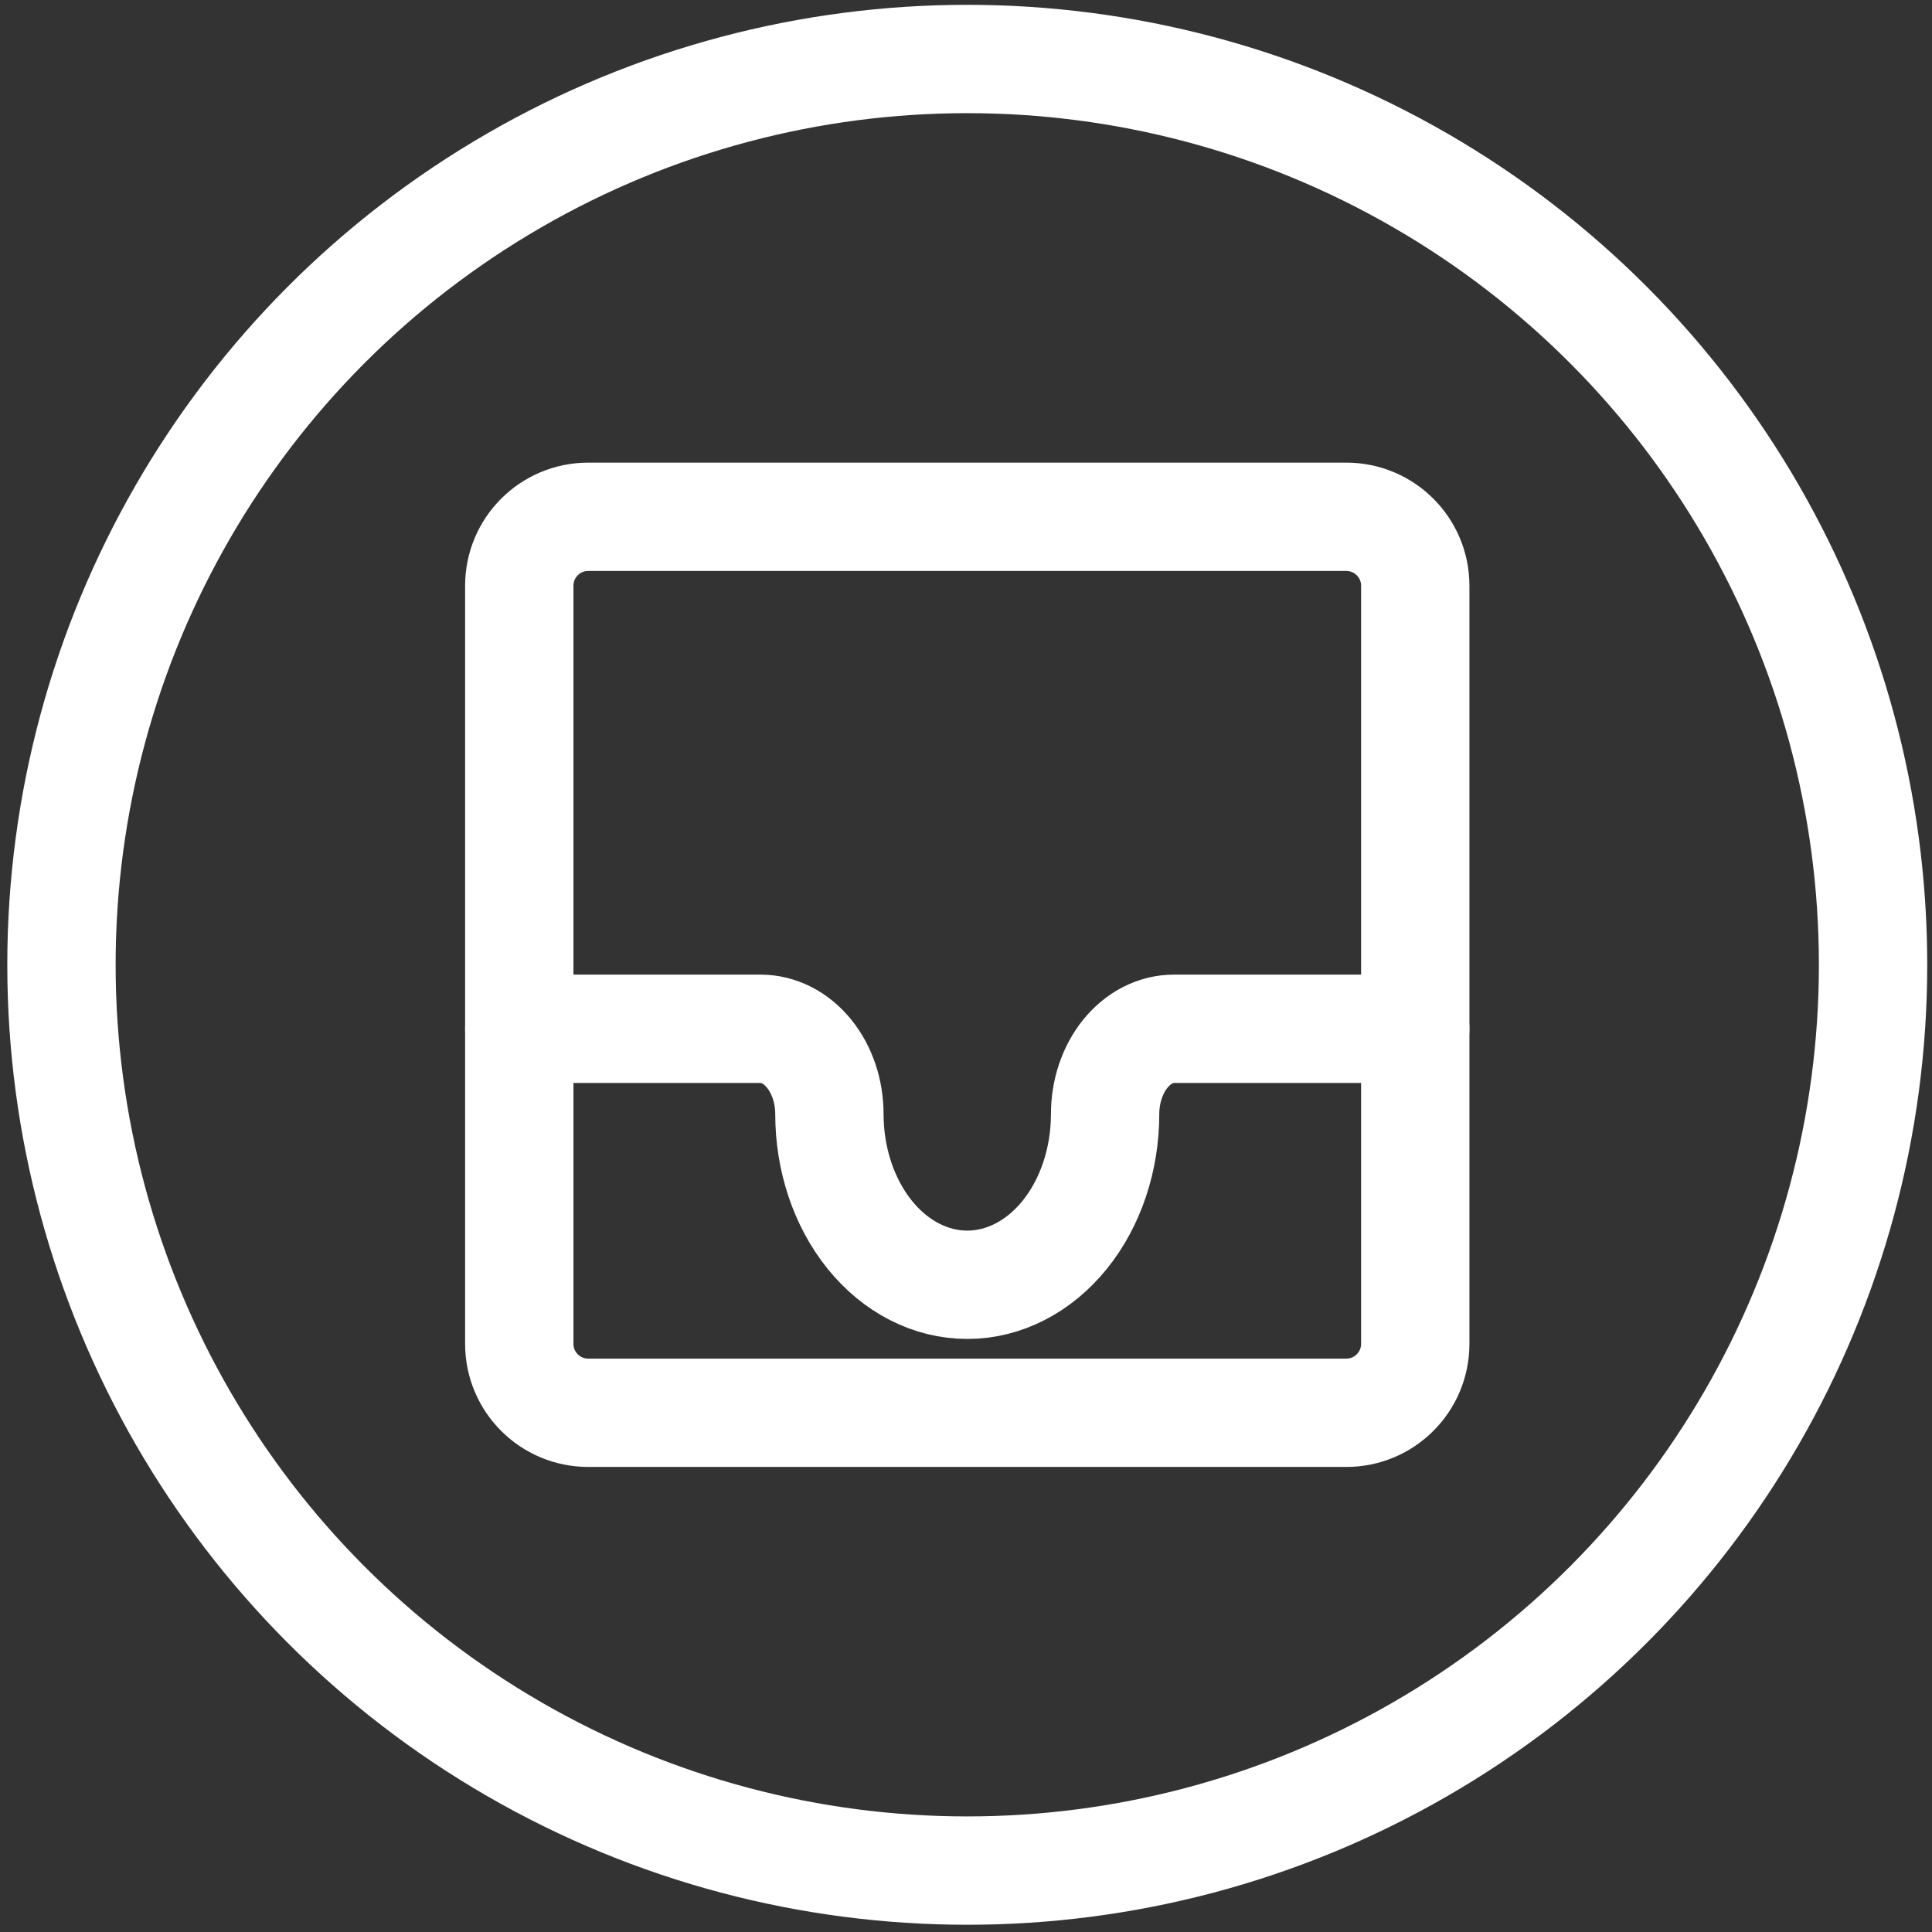 <svg width="107" height="107" viewBox="0 0 107 107" fill="none" xmlns="http://www.w3.org/2000/svg">
<rect x="0" y="0" width="107" height="107" fill="#333333" stroke="none"/>
<path d="M74.564 28.622H32.576C30.468 28.622 28.759 30.331 28.759 32.439V74.427C28.759 76.535 30.468 78.244 32.576 78.244H74.564C76.672 78.244 78.381 76.535 78.381 74.427V32.439C78.381 30.331 76.672 28.622 74.564 28.622Z" stroke="white" stroke-width="6" stroke-linecap="round" stroke-linejoin="round"/>
<path d="M28.759 56.977H42.118C43.131 56.977 44.102 57.475 44.817 58.362C45.533 59.248 45.935 60.45 45.935 61.703C45.935 64.21 46.74 66.614 48.171 68.387C49.603 70.159 51.545 71.155 53.57 71.155C55.594 71.155 57.536 70.159 58.968 68.387C60.4 66.614 61.204 64.21 61.204 61.703C61.204 60.45 61.606 59.248 62.322 58.362C63.038 57.475 64.008 56.977 65.021 56.977H78.381" stroke="white" stroke-width="6" stroke-linecap="round" stroke-linejoin="round"/>
<circle cx="53.57" cy="53.433" r="50.166" stroke="white" stroke-width="6"/>
</svg>
